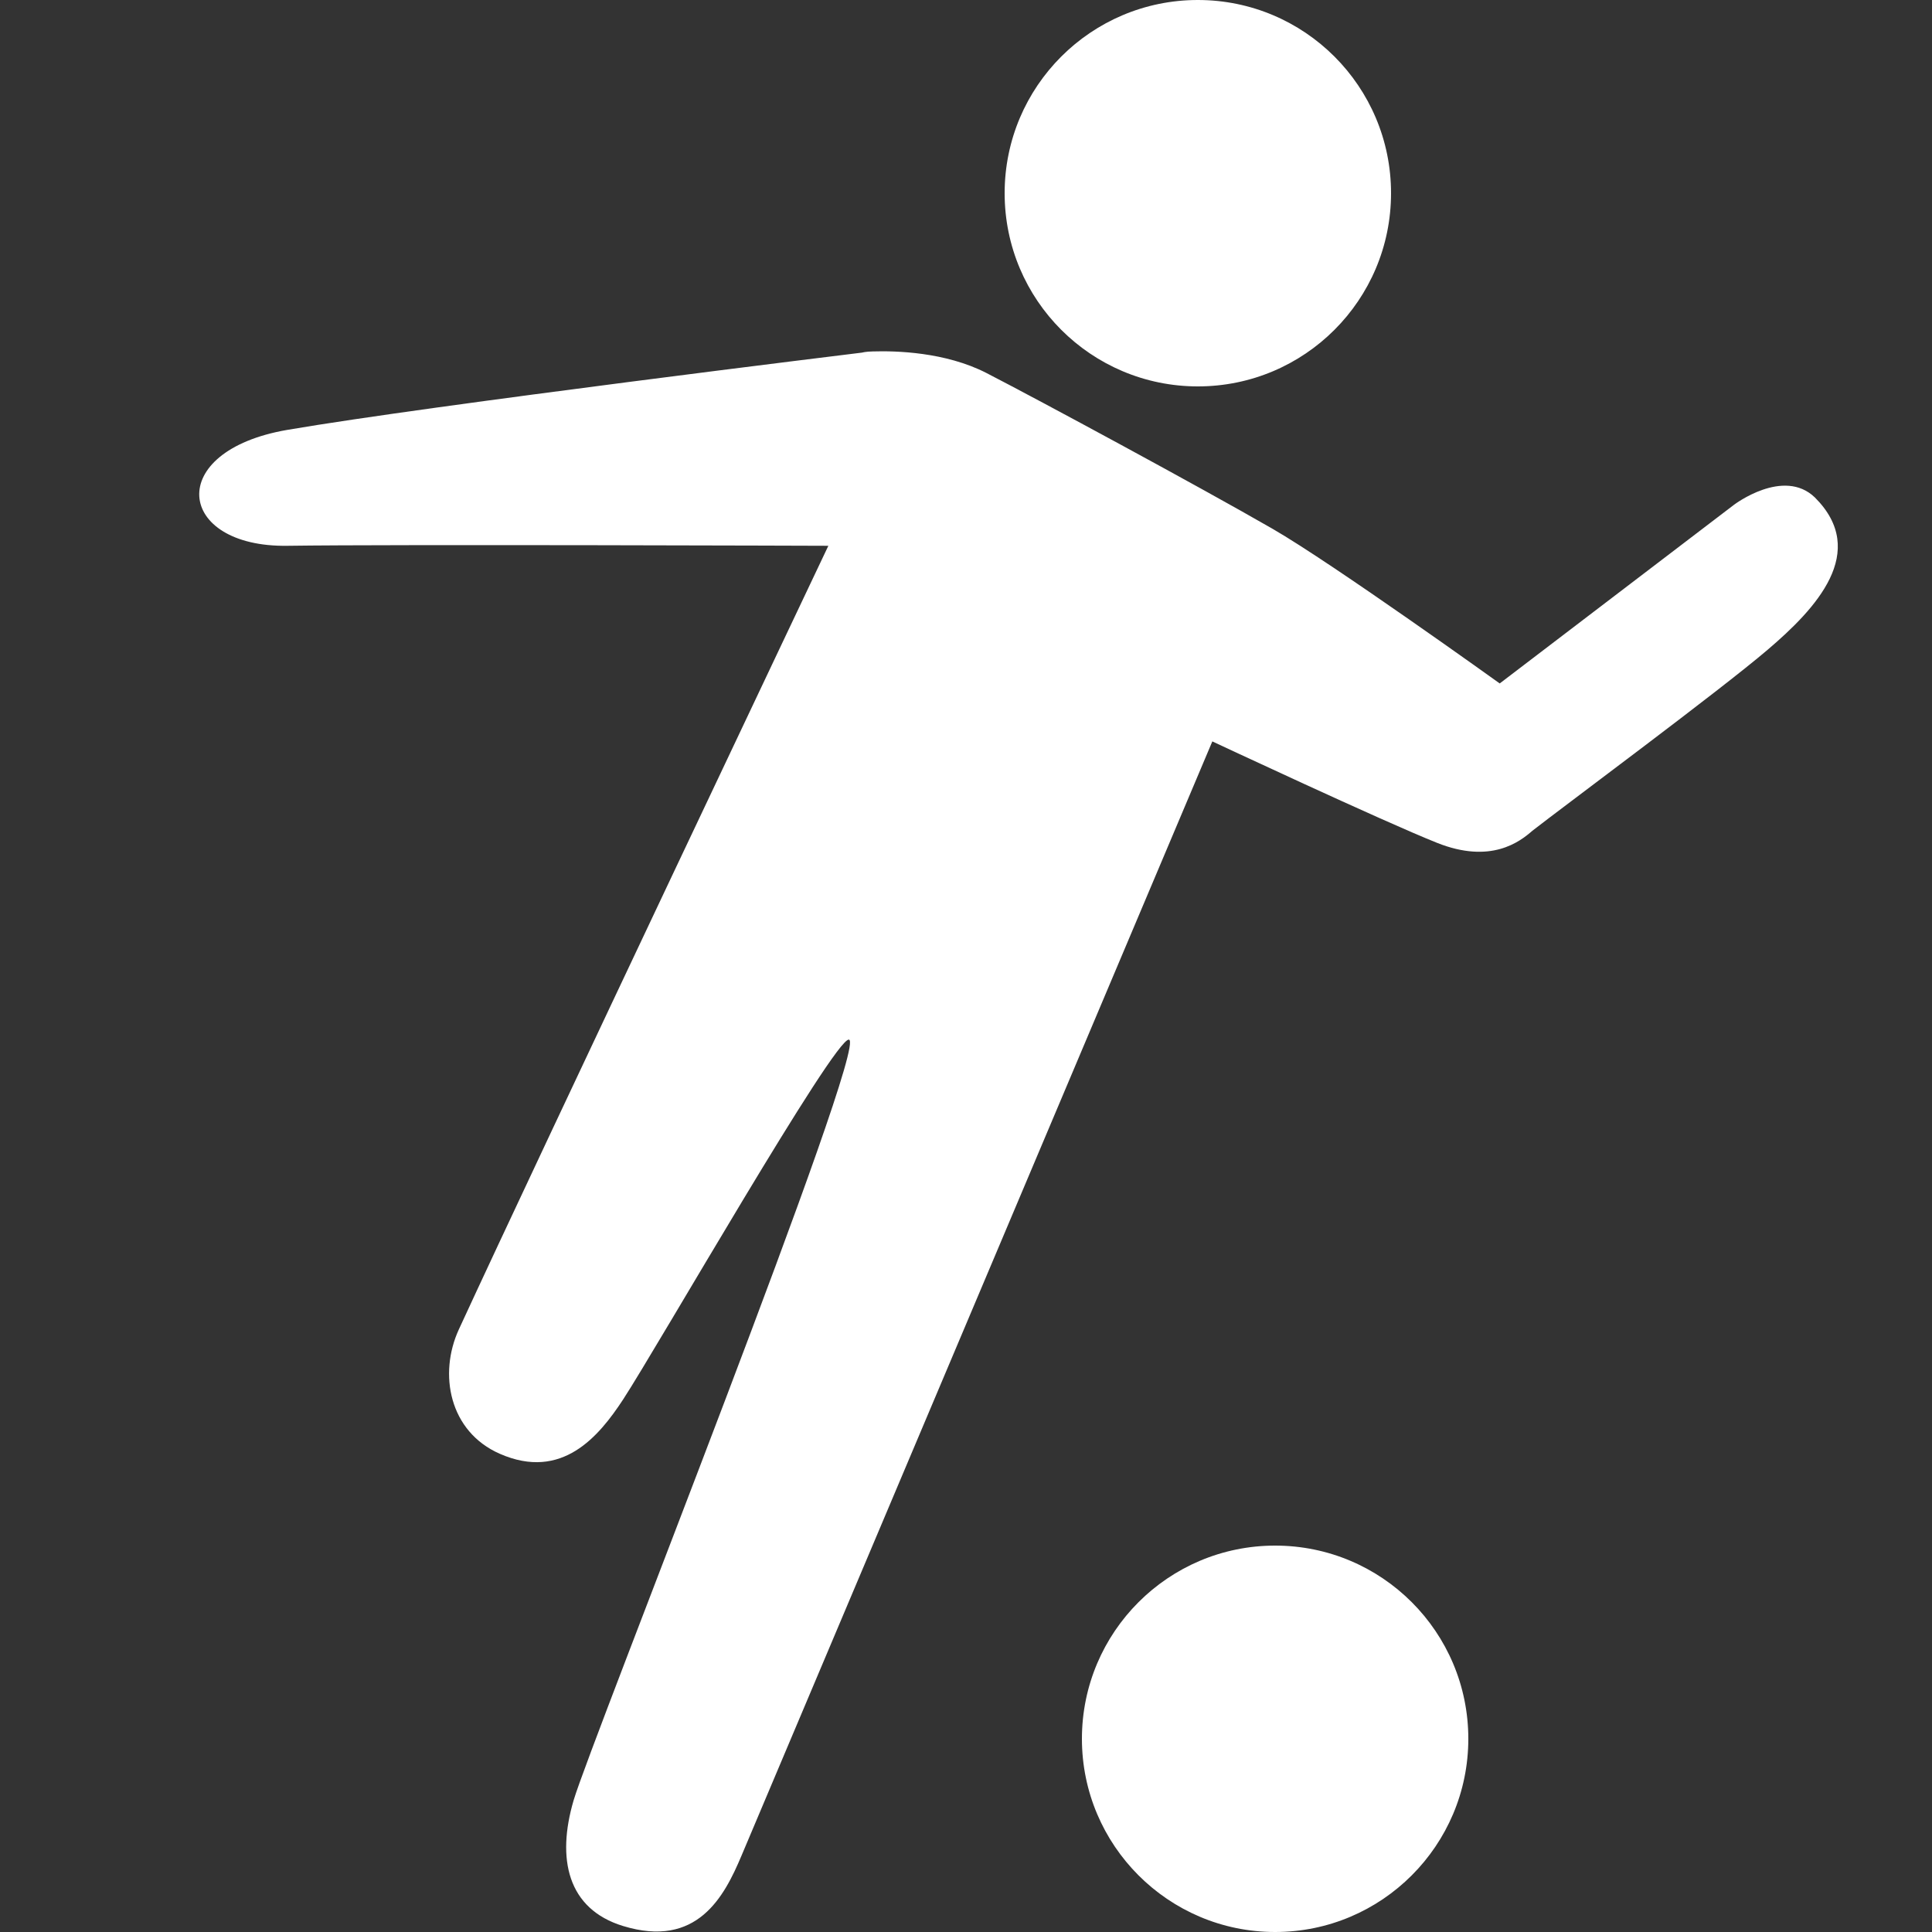 <svg width="20" height="20" viewBox="0 0 20 20" fill="none" xmlns="http://www.w3.org/2000/svg">
<rect x="0" y="0" width="20" height="20" fill="#333333" stroke="none"/>
<path d="M12.4 0C11.296 0 10.4 0.895 10.4 2C10.4 3.105 11.296 4 12.4 4C13.505 4 14.4 3.105 14.4 2C14.4 0.895 13.505 0 12.4 0ZM9.038 3.638C8.961 3.639 8.925 3.65 8.925 3.65C8.925 3.65 4.463 4.195 2.975 4.45C1.693 4.67 1.825 5.667 2.975 5.65C4.069 5.634 8.575 5.65 8.575 5.65C8.575 5.65 5.599 11.92 4.75 13.762C4.538 14.222 4.649 14.82 5.175 15.05C5.818 15.331 6.2 14.869 6.45 14.488C6.81 13.936 8.64 10.741 8.788 10.762C9.002 10.794 6.116 18.033 5.938 18.637C5.76 19.242 5.874 19.762 6.45 19.938C7.215 20.172 7.496 19.637 7.675 19.212C7.855 18.788 12.55 7.675 12.55 7.675C12.55 7.675 14.316 8.502 14.876 8.725C15.433 8.947 15.733 8.714 15.863 8.6C16.191 8.344 17.805 7.148 18.3 6.725C18.796 6.302 19.352 5.714 18.788 5.15C18.463 4.836 17.951 5.225 17.951 5.225L15.525 7.075C15.525 7.075 13.797 5.834 13.175 5.475C12.413 5.036 10.751 4.139 10.213 3.862C9.785 3.642 9.269 3.631 9.038 3.638ZM13.2 16C12.096 16 11.2 16.895 11.2 18C11.2 19.103 12.096 20 13.2 20C14.305 20 15.2 19.103 15.2 18C15.2 16.895 14.305 16 13.2 16Z" fill="white"/>
</svg>
